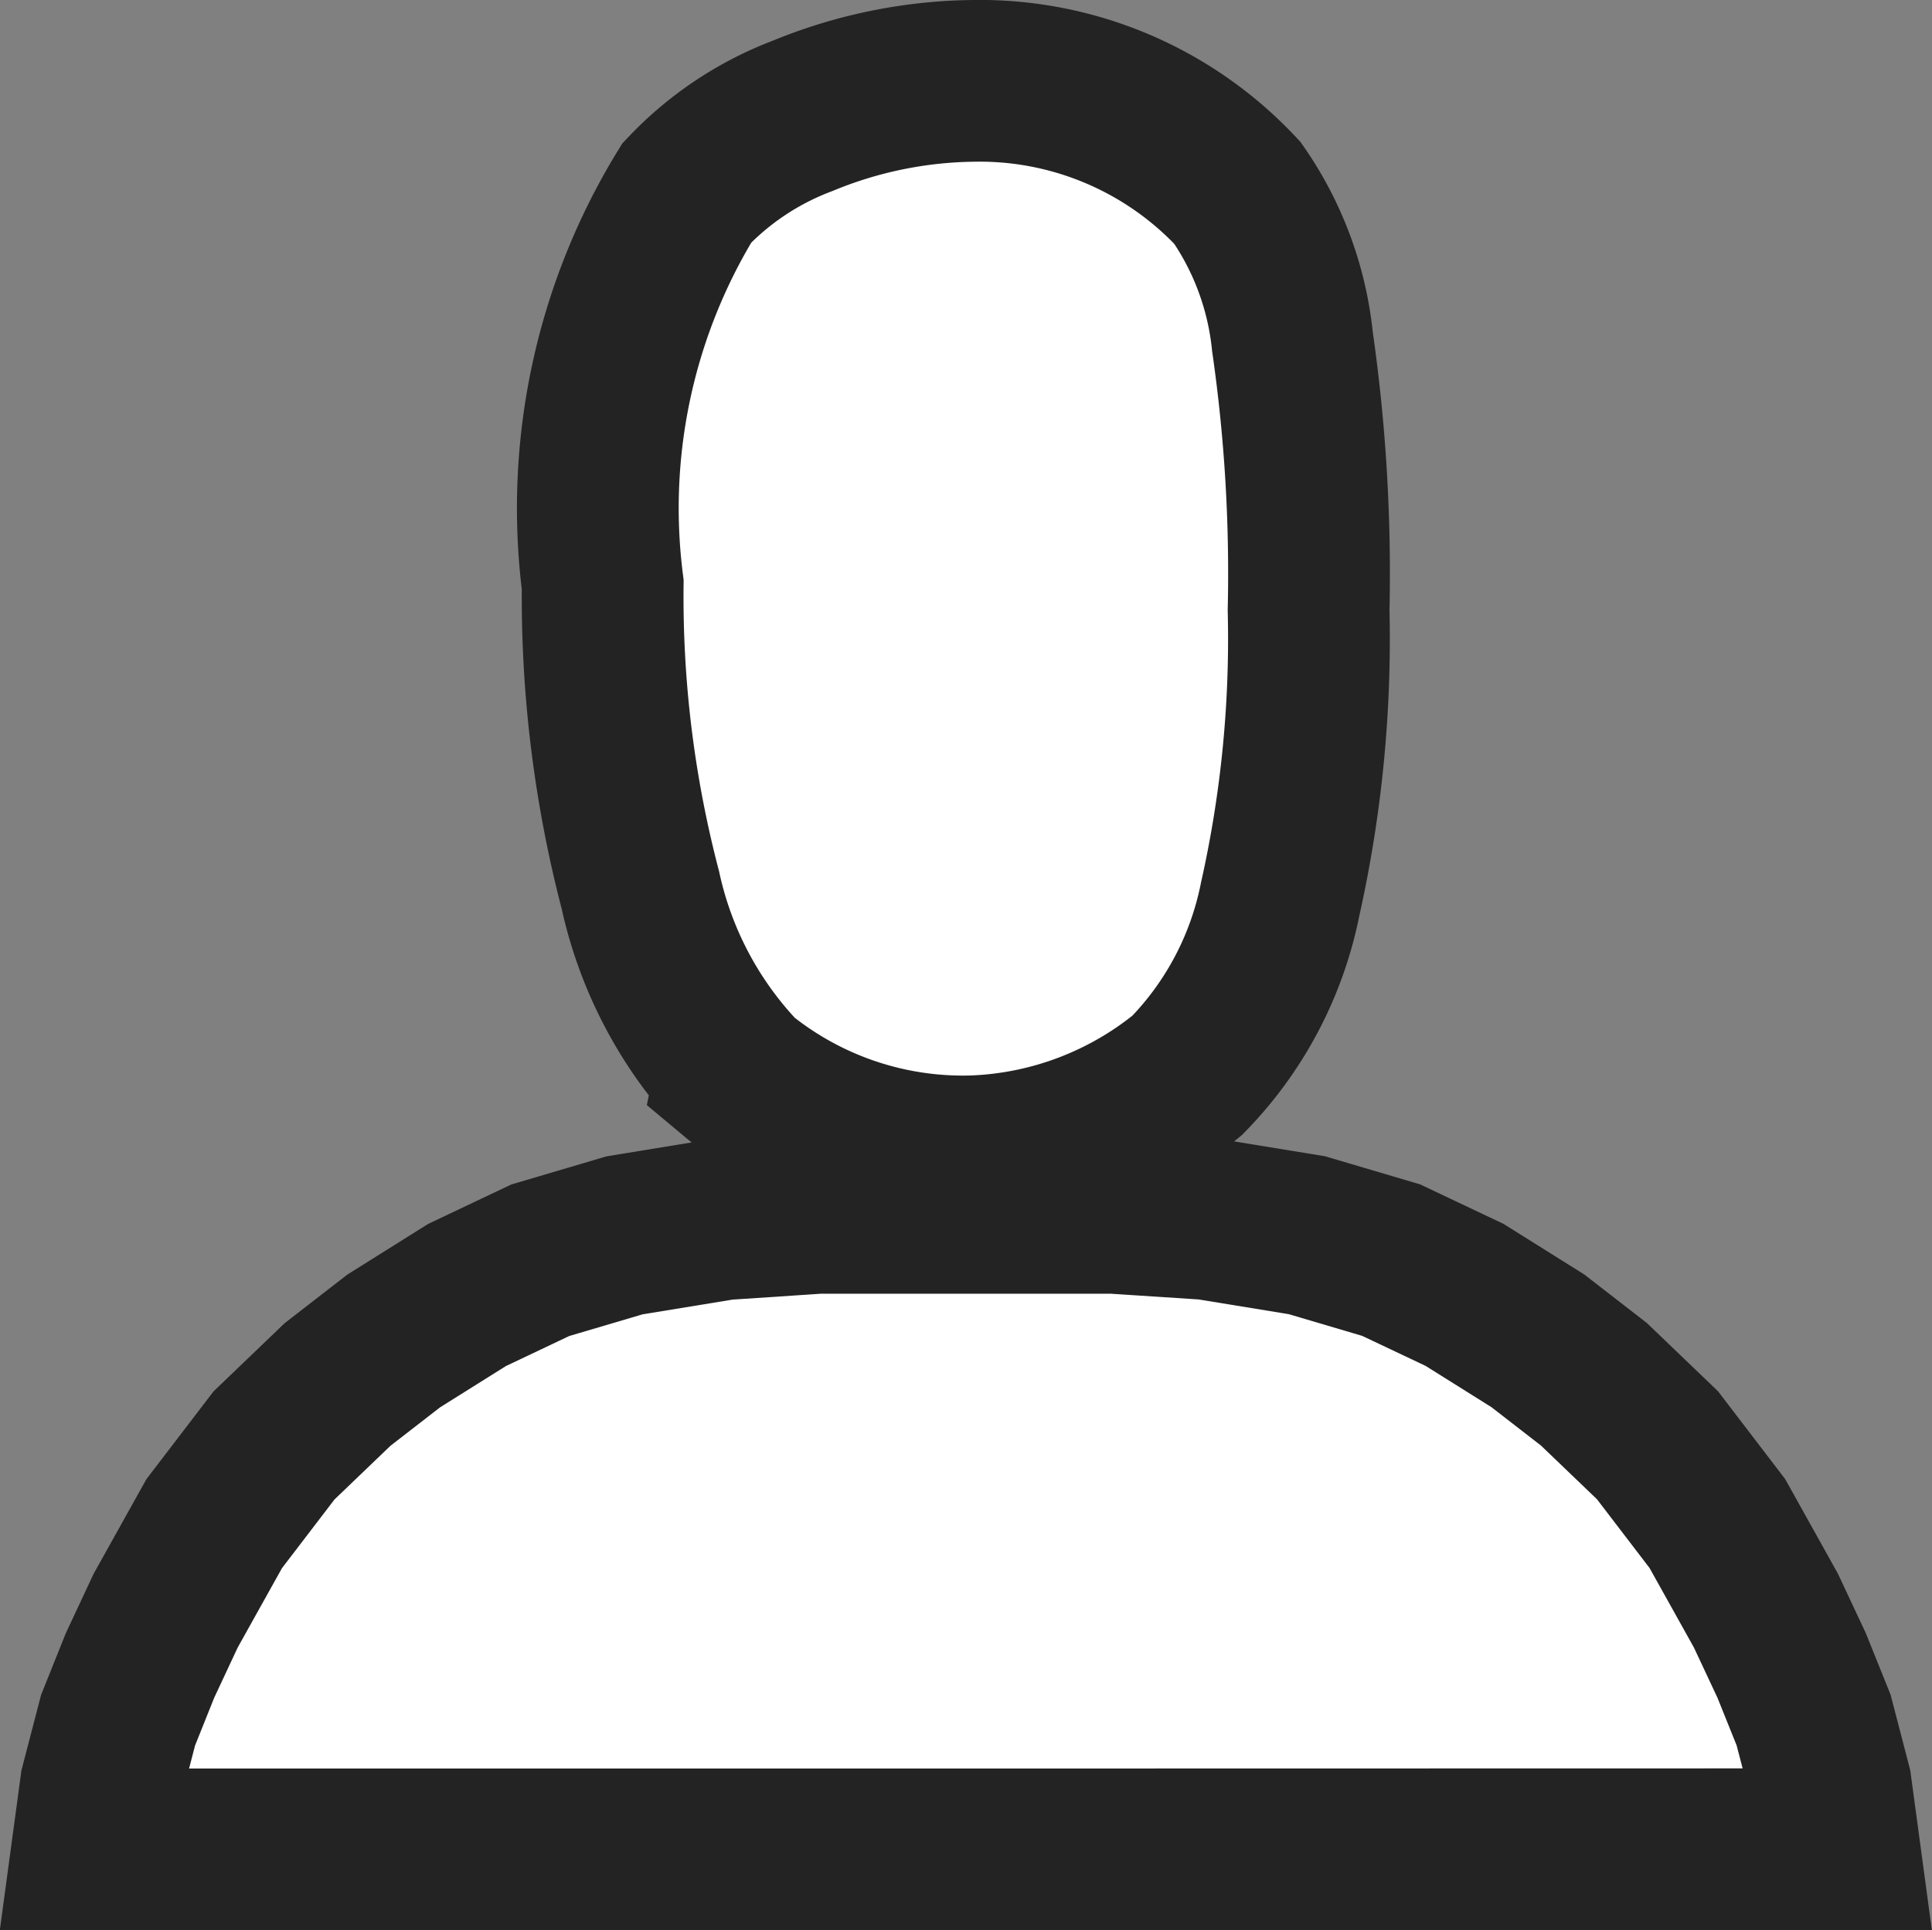 <svg xmlns="http://www.w3.org/2000/svg" width="11.944" height="11.936" viewBox="0 0 11.944 11.936">
  <rect x="0" y="0" width="11.944" height="11.936" fill="#808080" stroke="none"/>
  <path id="Vereinigungsmenge_2" data-name="Vereinigungsmenge 2" d="M5.32,10.936H0l.053-.392.106-.407L.294,9.8.453,9.46l.3-.538.37-.484.393-.377.347-.269.453-.284.453-.215.521-.154.611-.1L4.487,7H6.314l.582.038.612.1.521.154.454.215.453.284.347.269.393.377.37.484.3.538.159.339.136.338.106.407.053.392Zm-1.342-4.8h0a2.425,2.425,0,0,1-.59-1.132,7.168,7.168,0,0,1-.233-1.889A3.729,3.729,0,0,1,3.675.693h0A1.918,1.918,0,0,1,4.392.216,2.845,2.845,0,0,1,5.447,0,2.177,2.177,0,0,1,7.079.693h0a1.956,1.956,0,0,1,.34.918,10.063,10.063,0,0,1,.1,1.662,7.363,7.363,0,0,1-.176,1.788A2.157,2.157,0,0,1,6.768,6.15h0a2.215,2.215,0,0,1-1.318.5A2.191,2.191,0,0,1,3.977,6.141Z" transform="translate(0.571 0.5)" fill="#fff" stroke="#232323" stroke-width="1"/>
</svg>
